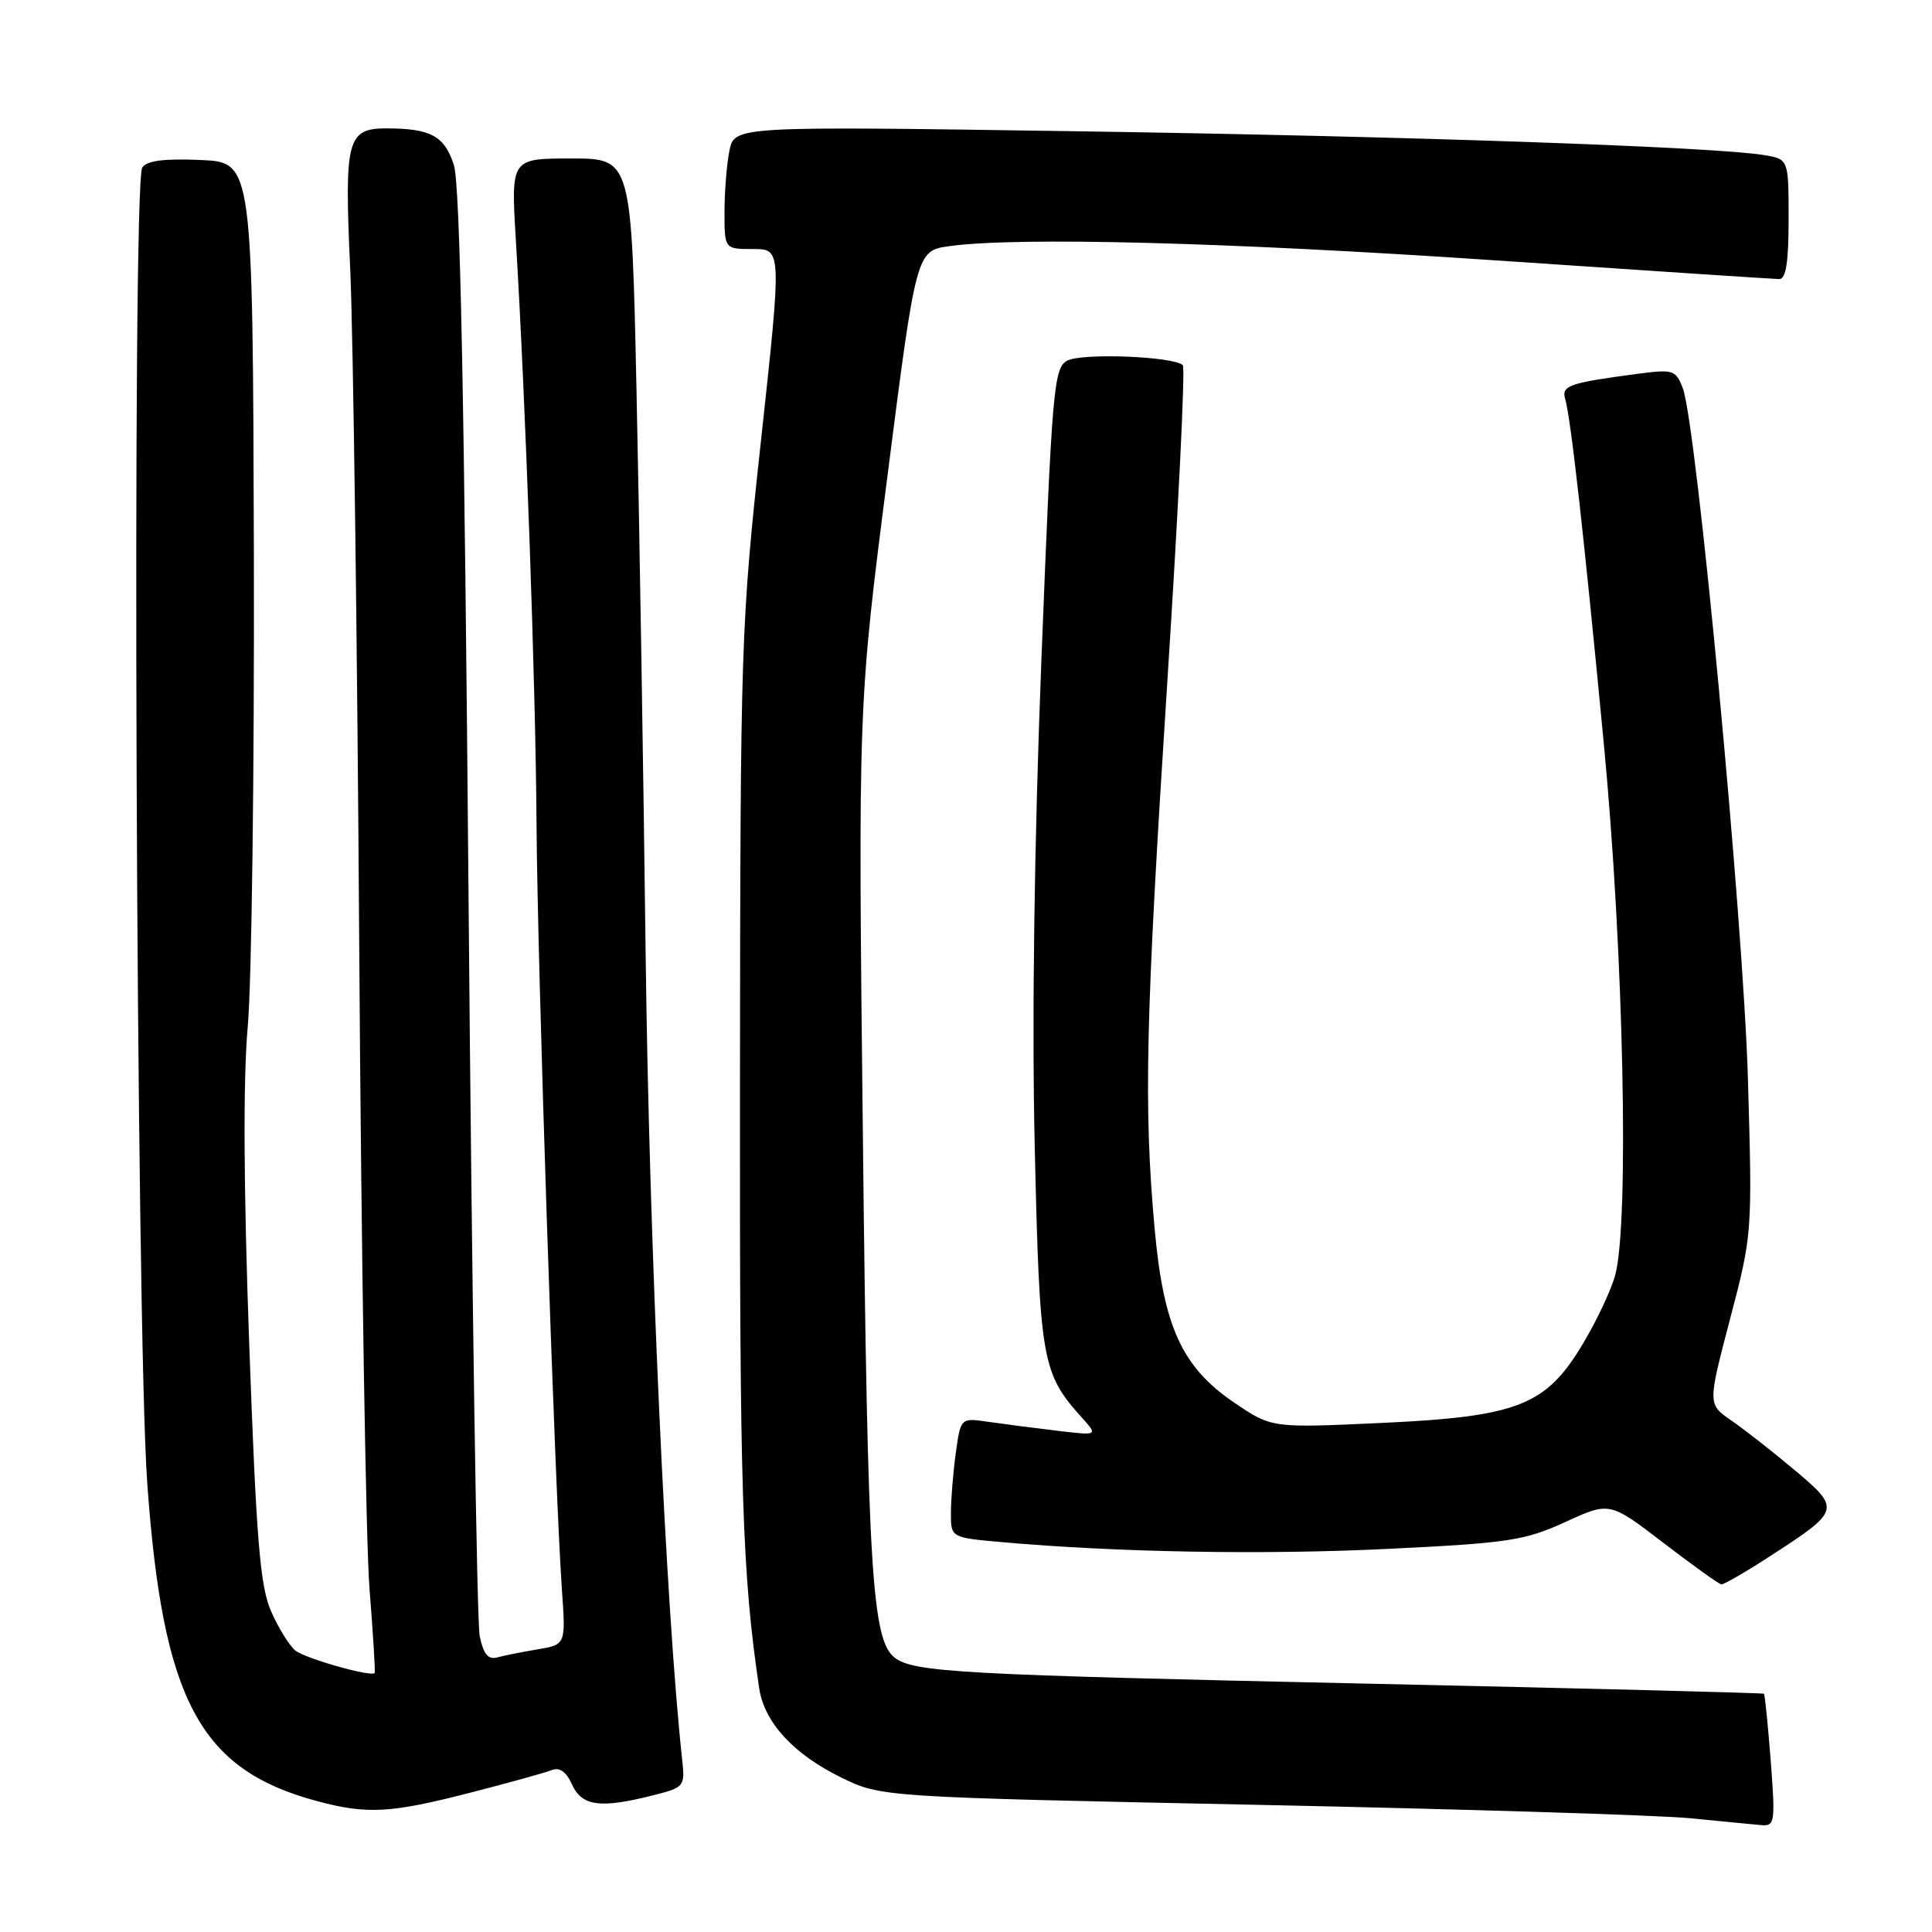 <?xml version="1.0" encoding="UTF-8" standalone="no"?>
<!DOCTYPE svg PUBLIC "-//W3C//DTD SVG 1.1//EN" "http://www.w3.org/Graphics/SVG/1.1/DTD/svg11.dtd" >
<svg xmlns="http://www.w3.org/2000/svg" xmlns:xlink="http://www.w3.org/1999/xlink" version="1.1" viewBox="0 0 256 256">
 <g >
 <path fill="currentColor"
d=" M 234.63 233.31 C 234.26 228.54 233.86 224.54 233.73 224.43 C 233.60 224.32 210.10 223.72 181.50 223.10 C 127.24 221.92 121.17 221.59 118.58 219.67 C 115.54 217.40 114.97 208.26 114.34 150.97 C 113.70 93.44 113.70 93.44 117.56 63.33 C 121.41 33.21 121.41 33.21 125.85 32.61 C 134.89 31.37 162.54 32.09 198.00 34.49 C 218.07 35.85 235.06 36.97 235.75 36.98 C 236.65 37.00 237.00 34.75 237.00 29.05 C 237.00 21.09 237.00 21.09 233.75 20.55 C 227.19 19.46 186.34 18.04 142.40 17.39 C 97.31 16.71 97.31 16.71 96.65 19.98 C 96.29 21.78 96.00 25.44 96.00 28.12 C 96.00 33.00 96.00 33.00 99.80 33.00 C 103.59 33.00 103.59 33.00 100.85 58.25 C 98.17 82.85 98.10 85.03 98.05 143.50 C 98.00 197.91 98.34 208.46 100.60 223.72 C 101.27 228.21 105.15 232.44 111.43 235.51 C 116.76 238.12 116.76 238.12 166.63 239.15 C 194.06 239.72 219.88 240.52 224.00 240.93 C 228.12 241.34 232.35 241.75 233.40 241.84 C 235.17 241.99 235.25 241.45 234.63 233.31 Z  M 62.12 237.59 C 67.28 236.27 72.21 234.90 73.07 234.56 C 74.14 234.13 75.02 234.74 75.80 236.46 C 77.11 239.33 79.51 239.66 86.45 237.91 C 90.69 236.84 90.78 236.74 90.39 233.16 C 88.24 213.43 86.02 164.55 85.56 127.00 C 85.26 102.52 84.71 68.66 84.34 51.75 C 83.68 21.00 83.68 21.00 75.69 21.00 C 67.70 21.00 67.70 21.00 68.35 31.75 C 69.64 52.98 70.98 90.84 71.09 109.00 C 71.20 127.54 73.51 197.18 74.46 210.71 C 74.97 217.92 74.97 217.92 71.23 218.55 C 69.18 218.89 66.77 219.37 65.87 219.62 C 64.68 219.94 64.05 219.16 63.56 216.78 C 63.19 214.98 62.53 171.20 62.09 119.50 C 61.53 52.53 60.97 24.45 60.14 21.86 C 58.91 18.04 57.10 17.04 51.37 17.01 C 45.96 16.99 45.61 18.32 46.41 35.79 C 46.80 44.43 47.34 84.80 47.60 125.50 C 47.87 166.20 48.48 204.45 48.96 210.50 C 49.44 216.55 49.75 221.58 49.64 221.69 C 49.11 222.22 40.39 219.74 39.13 218.70 C 38.33 218.04 36.88 215.70 35.92 213.50 C 34.46 210.18 33.96 204.14 33.02 177.99 C 32.27 157.18 32.21 142.91 32.83 135.99 C 33.35 130.22 33.71 102.10 33.64 73.50 C 33.49 21.50 33.49 21.50 26.59 21.20 C 21.74 20.99 19.43 21.29 18.85 22.20 C 17.46 24.36 18.03 175.93 19.51 196.50 C 21.57 225.30 26.45 234.46 41.95 238.64 C 48.60 240.43 51.69 240.27 62.12 237.59 Z  M 234.59 206.17 C 243.89 200.15 243.94 199.95 237.78 194.78 C 234.88 192.34 231.10 189.38 229.39 188.21 C 226.28 186.06 226.28 186.06 229.24 174.78 C 232.19 163.55 232.20 163.40 231.61 143.00 C 231.01 122.07 224.80 56.23 222.98 51.44 C 222.07 49.05 221.69 48.92 217.25 49.50 C 207.92 50.73 206.89 51.08 207.39 52.84 C 208.15 55.51 209.85 70.63 212.51 98.50 C 215.14 125.96 215.91 162.19 214.01 169.01 C 213.48 170.95 211.57 175.00 209.77 178.01 C 204.86 186.26 201.16 187.71 183.00 188.55 C 168.50 189.22 168.50 189.22 163.55 185.86 C 156.61 181.15 154.17 175.81 152.99 162.76 C 151.53 146.50 151.79 135.25 154.65 90.75 C 156.13 67.79 157.07 48.73 156.73 48.39 C 155.55 47.22 143.28 46.74 141.39 47.80 C 139.63 48.78 139.40 51.53 138.00 87.18 C 137.04 111.69 136.72 135.06 137.11 152.03 C 137.76 180.31 138.05 181.97 143.37 187.86 C 145.50 190.23 145.50 190.23 140.00 189.57 C 136.97 189.21 132.88 188.68 130.89 188.39 C 127.29 187.87 127.29 187.87 126.64 192.58 C 126.29 195.16 126.00 198.73 126.00 200.51 C 126.00 203.74 126.00 203.74 132.75 204.34 C 148.05 205.70 167.52 206.04 184.00 205.23 C 199.88 204.46 202.04 204.13 207.40 201.68 C 213.29 198.98 213.29 198.98 220.40 204.43 C 224.30 207.42 227.77 209.90 228.09 209.94 C 228.42 209.97 231.35 208.28 234.59 206.17 Z "/>
</g>
</svg>